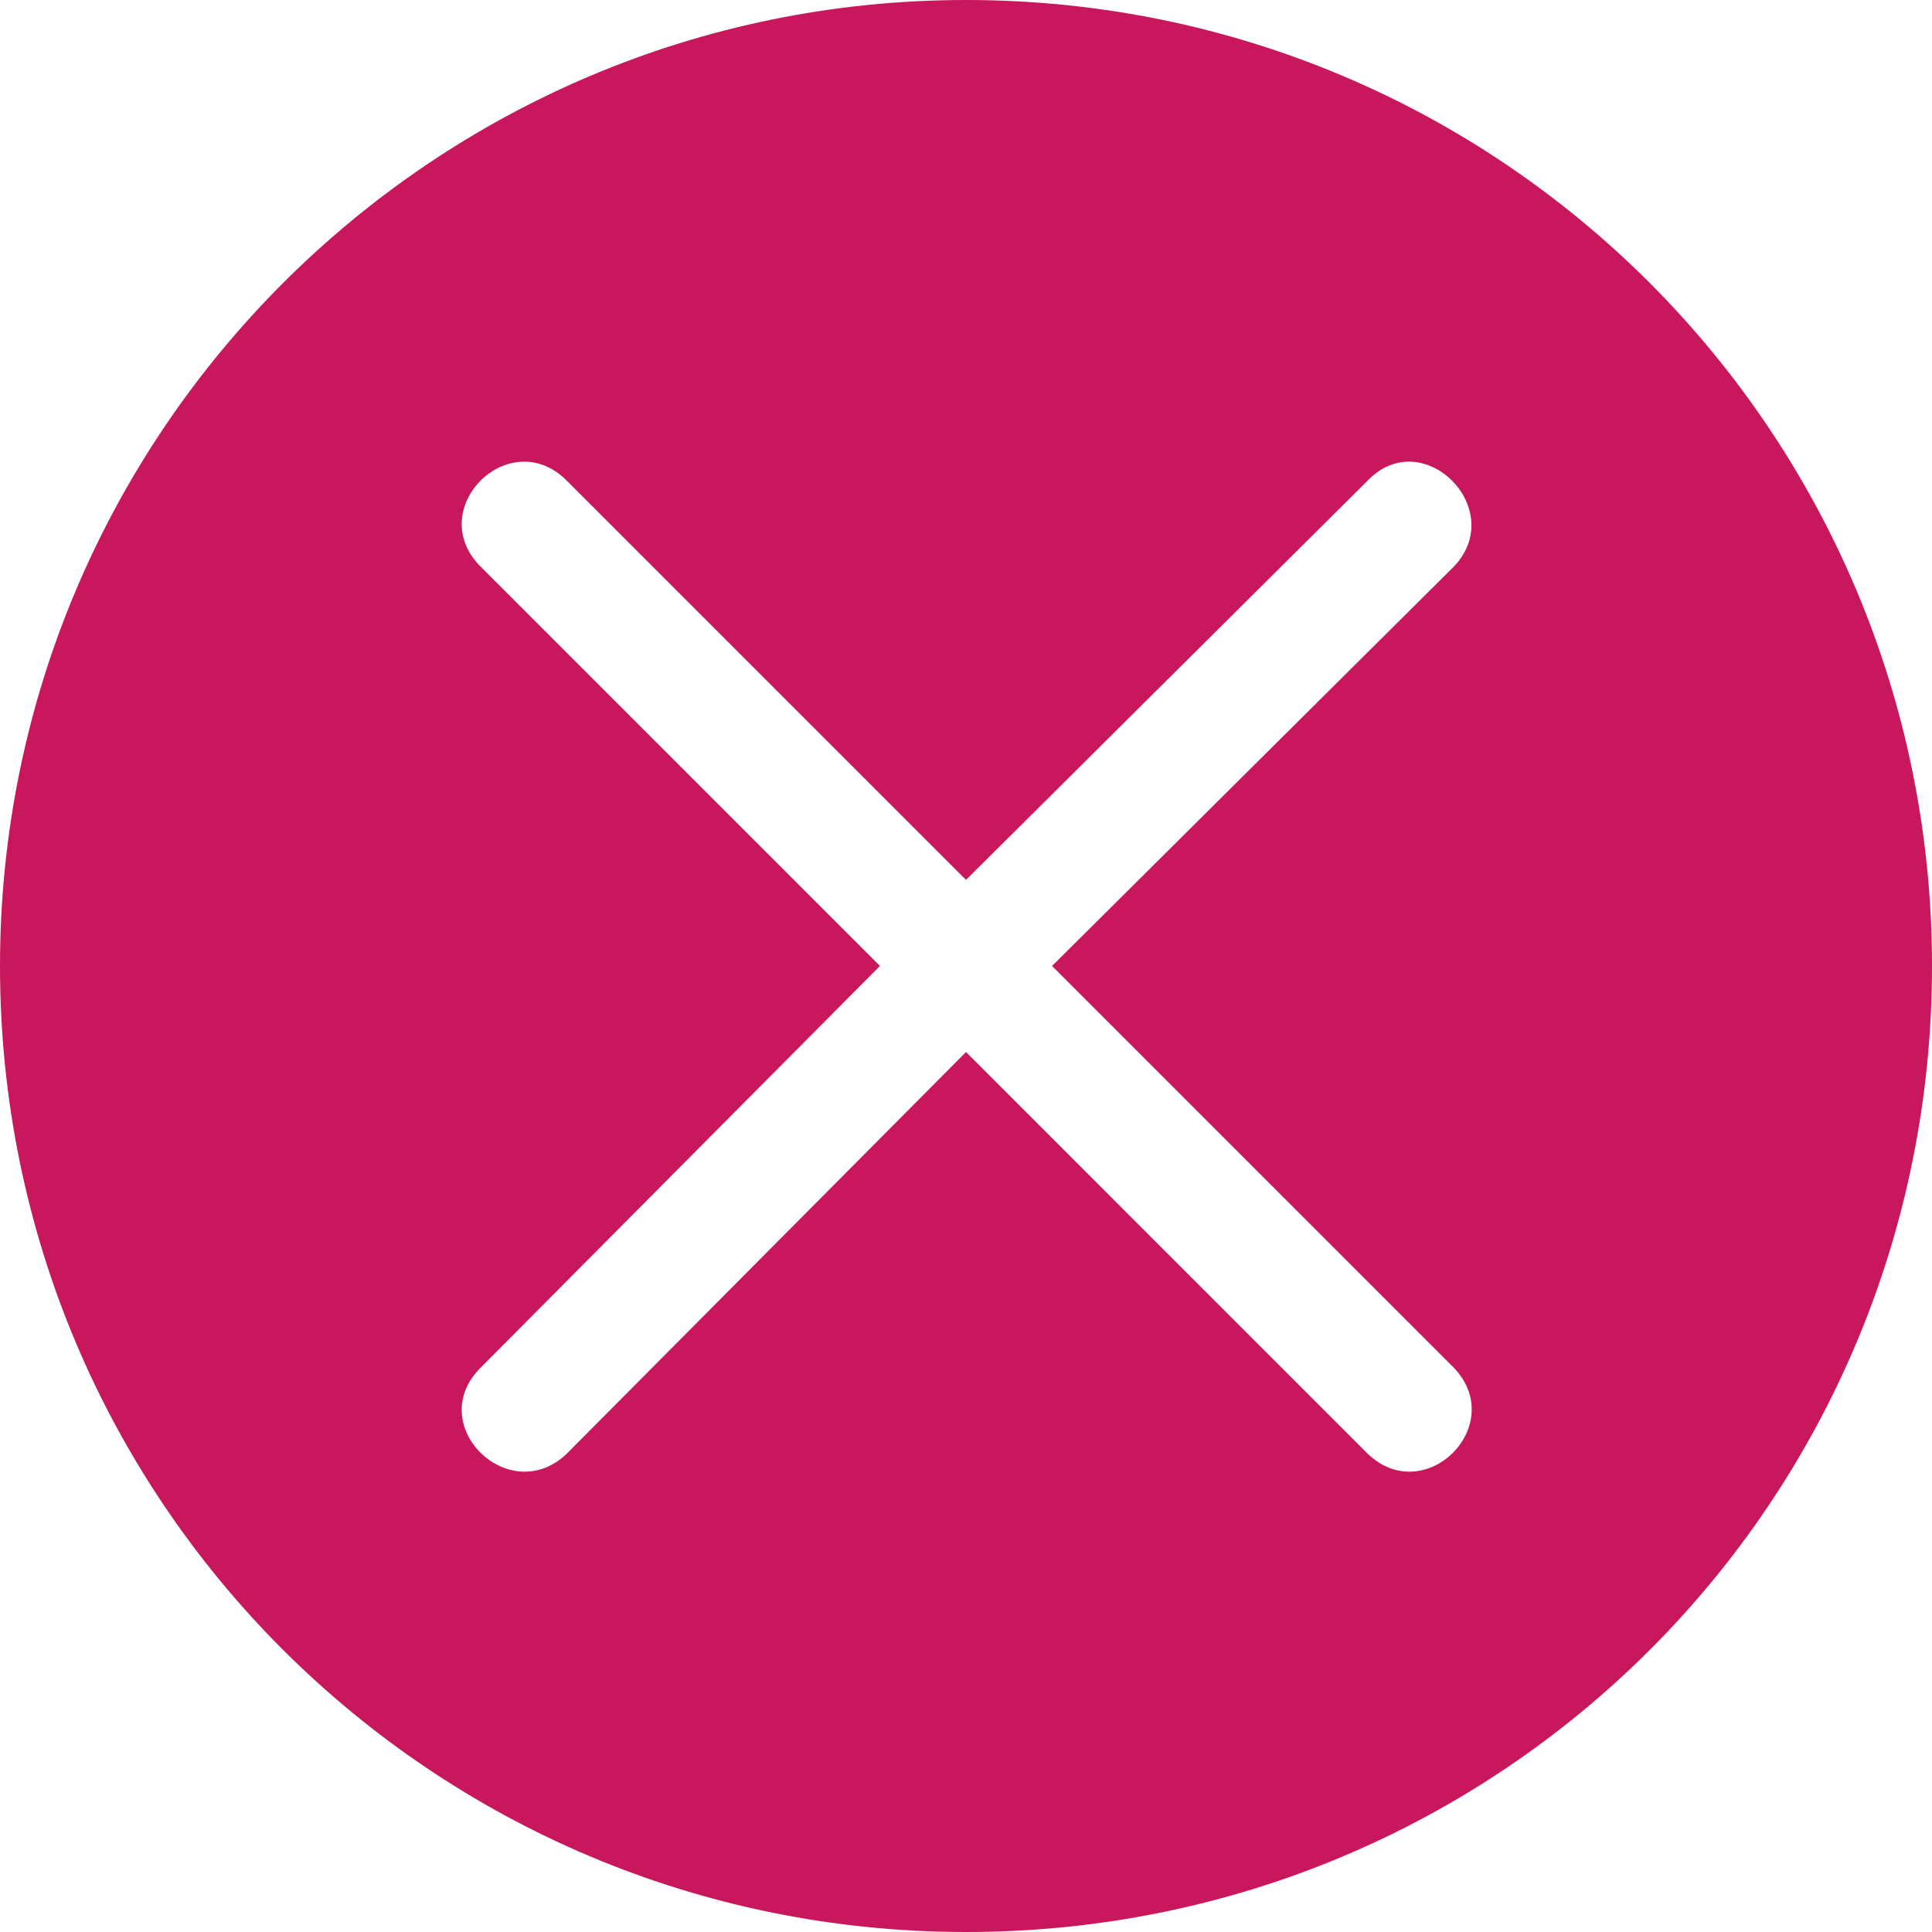 <svg width="40" height="40" viewBox="0 0 40 40" fill="none" xmlns="http://www.w3.org/2000/svg">
<path fill-rule="evenodd" clip-rule="evenodd" d="M20 0C31.089 0 40 8.96 40 20C40 31.089 31.089 40 20 40C8.96 40 0 31.089 0 20C0 8.96 8.96 0 20 0ZM28.316 9.95L20 18.217L11.733 9.95C10.545 8.762 8.763 10.544 9.951 11.732L18.218 19.999L9.951 28.316C8.763 29.504 10.545 31.236 11.733 30.098L20 21.781L28.316 30.098C29.505 31.236 31.237 29.504 30.099 28.316L21.782 19.999L30.099 11.732C31.237 10.544 29.455 8.762 28.316 9.95Z" fill="#C8175D"/>
</svg>
